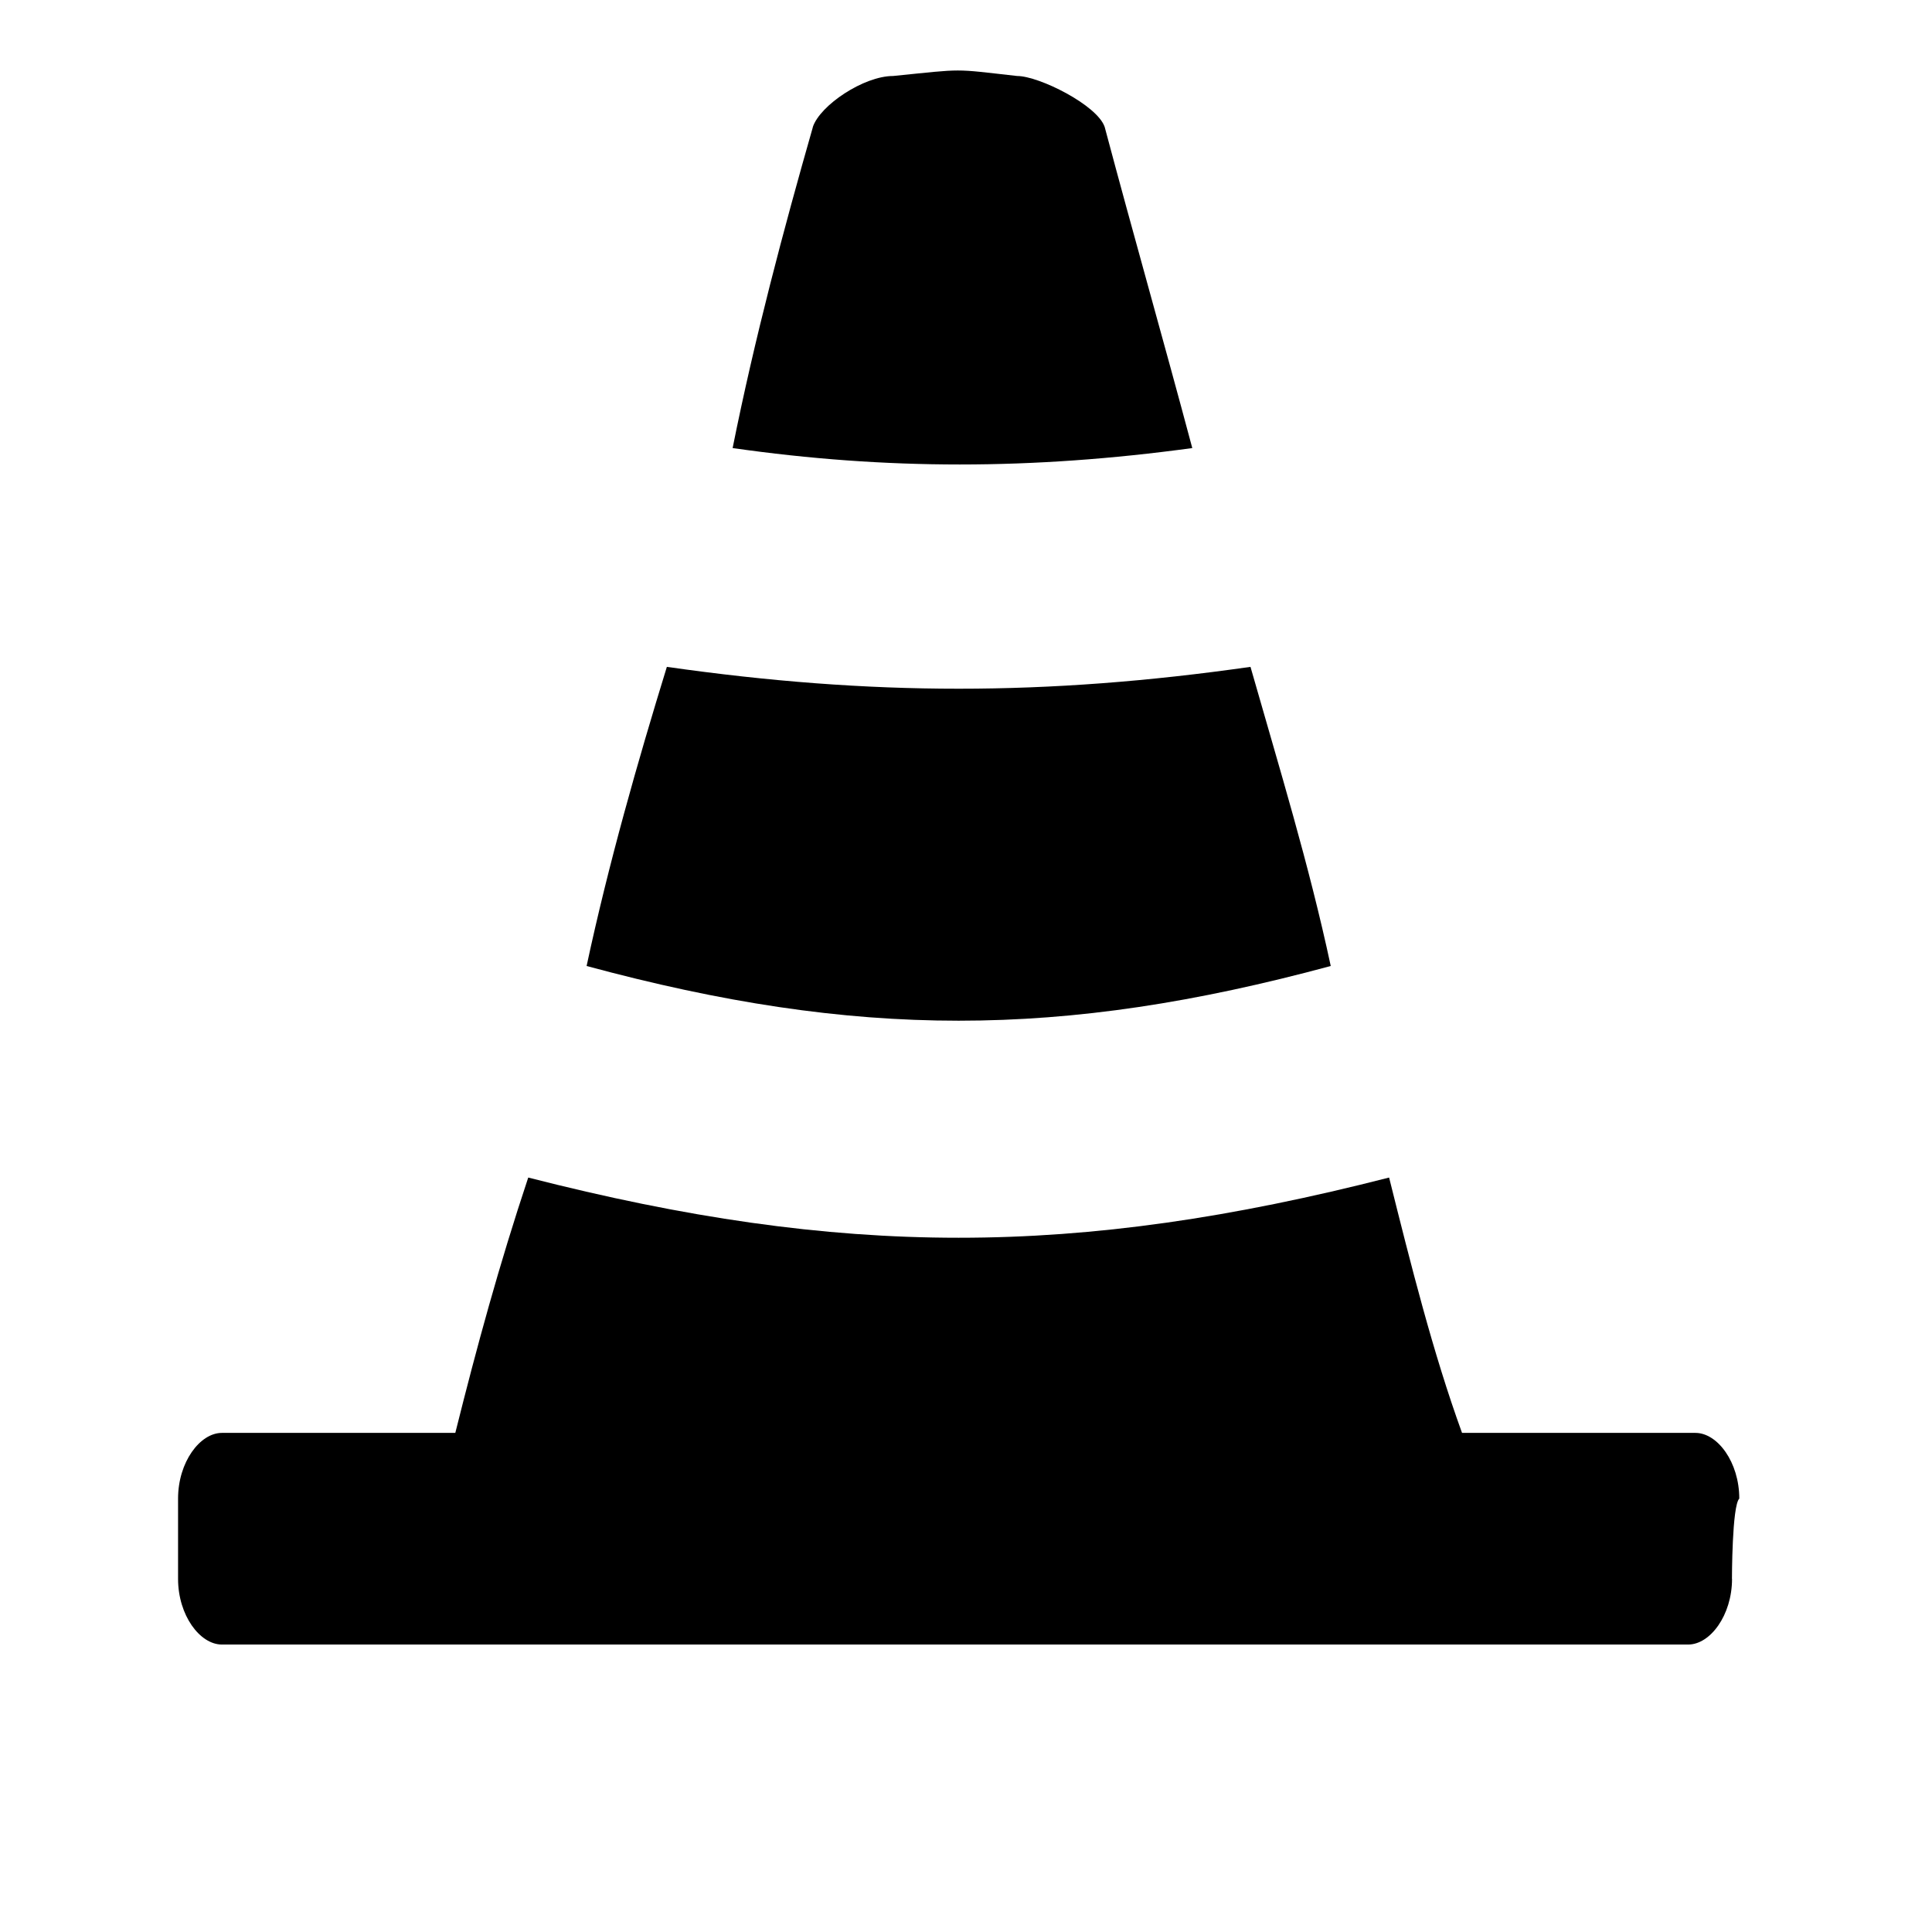 <!-- Generated by IcoMoon.io -->
<svg version="1.1" xmlns="http://www.w3.org/2000/svg" width="24" height="24" viewBox="0 0 24 24">
<title>construction</title>
<path d="M10.097 1.578c0.091-0.272 0.634-0.634 0.997-0.634 0.906-0.091 0.725-0.091 1.541 0 0.272 0 0.997 0.362 1.088 0.634 0.362 1.359 0.725 2.628 1.088 3.988-1.994 0.272-3.806 0.272-5.71 0 0.272-1.359 0.634-2.719 0.997-3.988z"></path>
<path d="M8.284 8.284c2.537 0.362 4.713 0.362 7.25 0 0.362 1.269 0.725 2.447 0.997 3.716-3.353 0.906-5.891 0.906-9.244 0 0.272-1.269 0.634-2.537 0.997-3.716z"></path>
<path d="M21.516 19.613c0 0.453-0.272 0.816-0.544 0.816h-18.216c-0.272 0-0.544-0.362-0.544-0.816v-0.997c0-0.453 0.272-0.816 0.544-0.816h2.9c0.272-1.088 0.544-2.084 0.906-3.172 3.897 0.997 6.797 0.997 10.694 0 0.272 1.088 0.544 2.175 0.906 3.172h2.9c0.272 0 0.544 0.362 0.544 0.816-0.091 0.091-0.091 0.997-0.091 0.997z"></path>
</svg>

